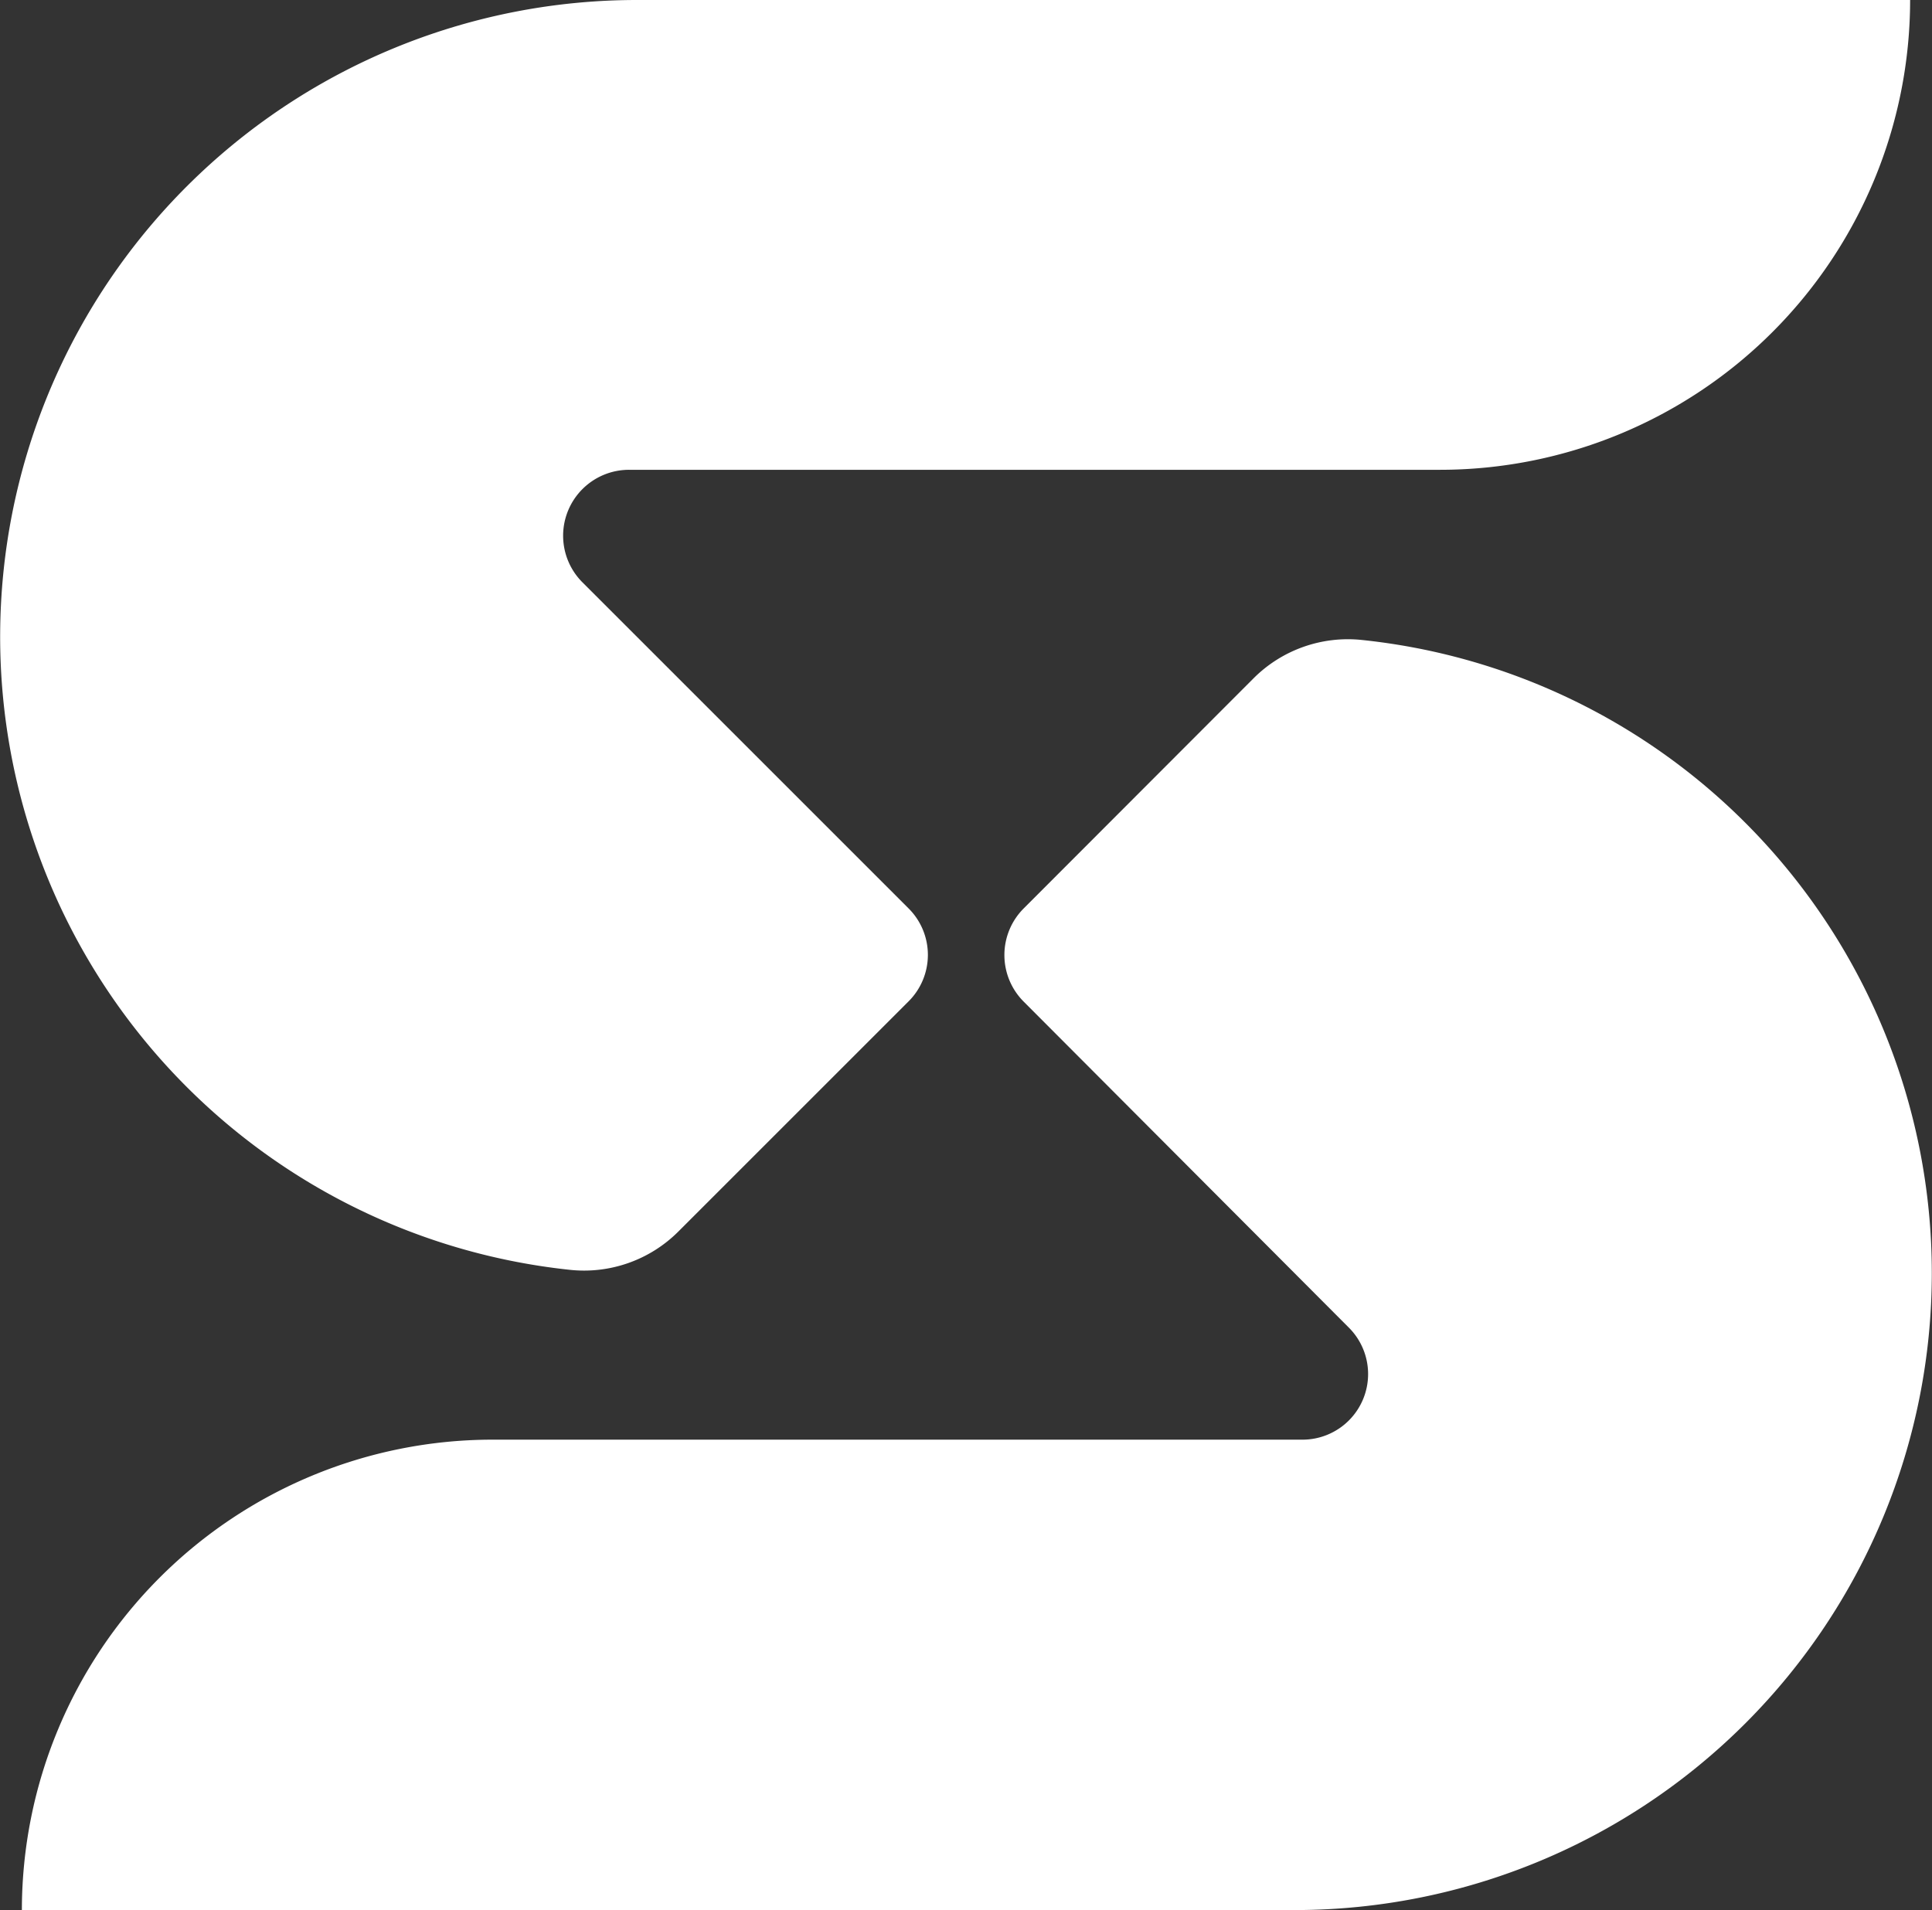 <svg xmlns="http://www.w3.org/2000/svg" viewBox="0 0 64.47 63.75" fill="#FFF">
  <rect x="0" y="0" width="64.47" height="63.75" fill="#333333" stroke="none"/>
  <g id="Layer_2" data-name="Layer 2">
    <g id="Layer_1-2" data-name="Layer 1">
      <path className="cls-1"
        d="M30.31,33.43l-7.68,7.68A4.45,4.45,0,0,1,19,42.38,21.25,21.25,0,0,1,21.25,0H63.74A15.69,15.69,0,0,1,48.06,15.68H21a2.2,2.2,0,0,0-1.56,3.76L30.32,30.32A2.19,2.19,0,0,1,30.31,33.43Z" />
      <path className="cls-1"
        d="M58.25,27.47a21.26,21.26,0,0,1-15,36.28H.73a15.71,15.71,0,0,1,15.69-15.7H43.47A2.19,2.19,0,0,0,45,44.3L34.16,33.43a2.2,2.2,0,0,1,0-3.11l7.68-7.69a4.45,4.45,0,0,1,3.61-1.27A21.2,21.2,0,0,1,58.25,27.47Z" />
    </g>
  </g>
</svg>